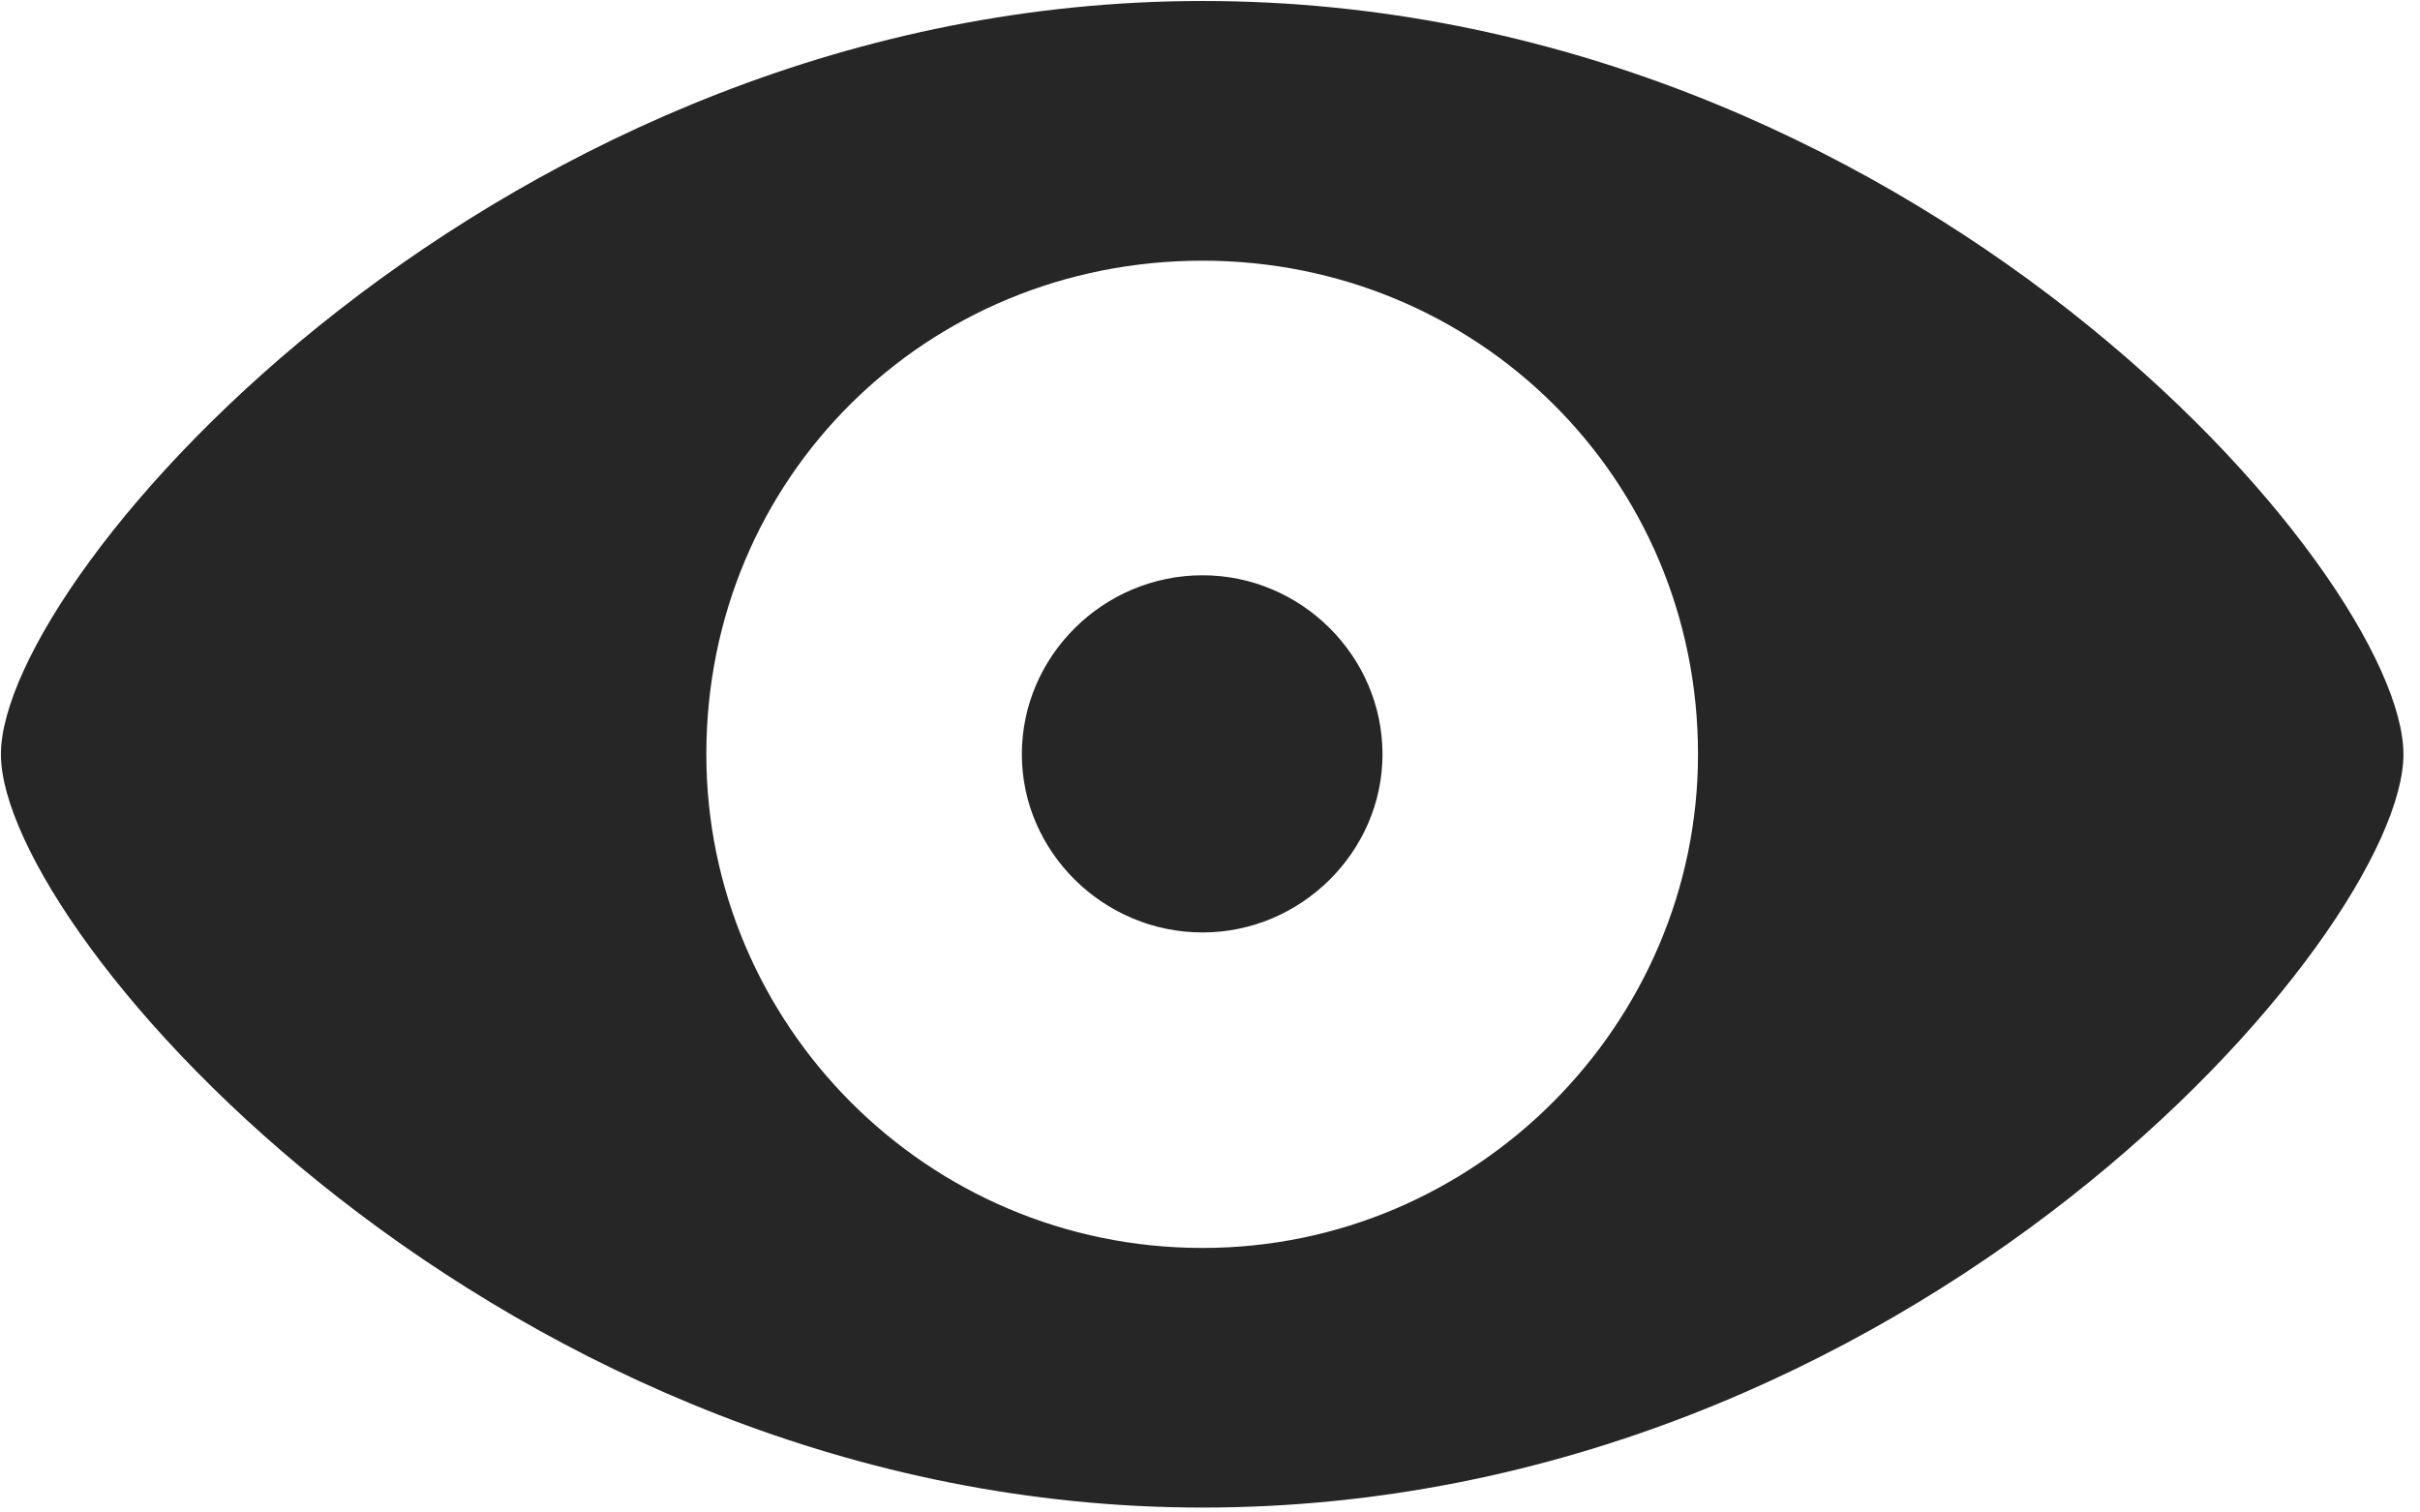 <svg width="32" height="20" viewBox="0 0 32 20" fill="none" xmlns="http://www.w3.org/2000/svg">
<path d="M15.902 19.935C25.289 19.935 31.781 12.341 31.781 9.974C31.781 7.595 25.277 0.013 15.902 0.013C6.633 0.013 0.012 7.595 0.012 9.974C0.012 12.341 6.633 19.935 15.902 19.935ZM15.902 16.502C12.246 16.502 9.34 13.537 9.34 9.974C9.34 6.318 12.246 3.447 15.902 3.447C19.523 3.447 22.453 6.318 22.453 9.974C22.453 13.537 19.523 16.502 15.902 16.502ZM15.902 12.33C17.203 12.33 18.281 11.263 18.281 9.974C18.281 8.673 17.203 7.607 15.902 7.607C14.59 7.607 13.512 8.673 13.512 9.974C13.512 11.263 14.59 12.33 15.902 12.33Z" fill="black" fill-opacity="0.85"/>
</svg>
